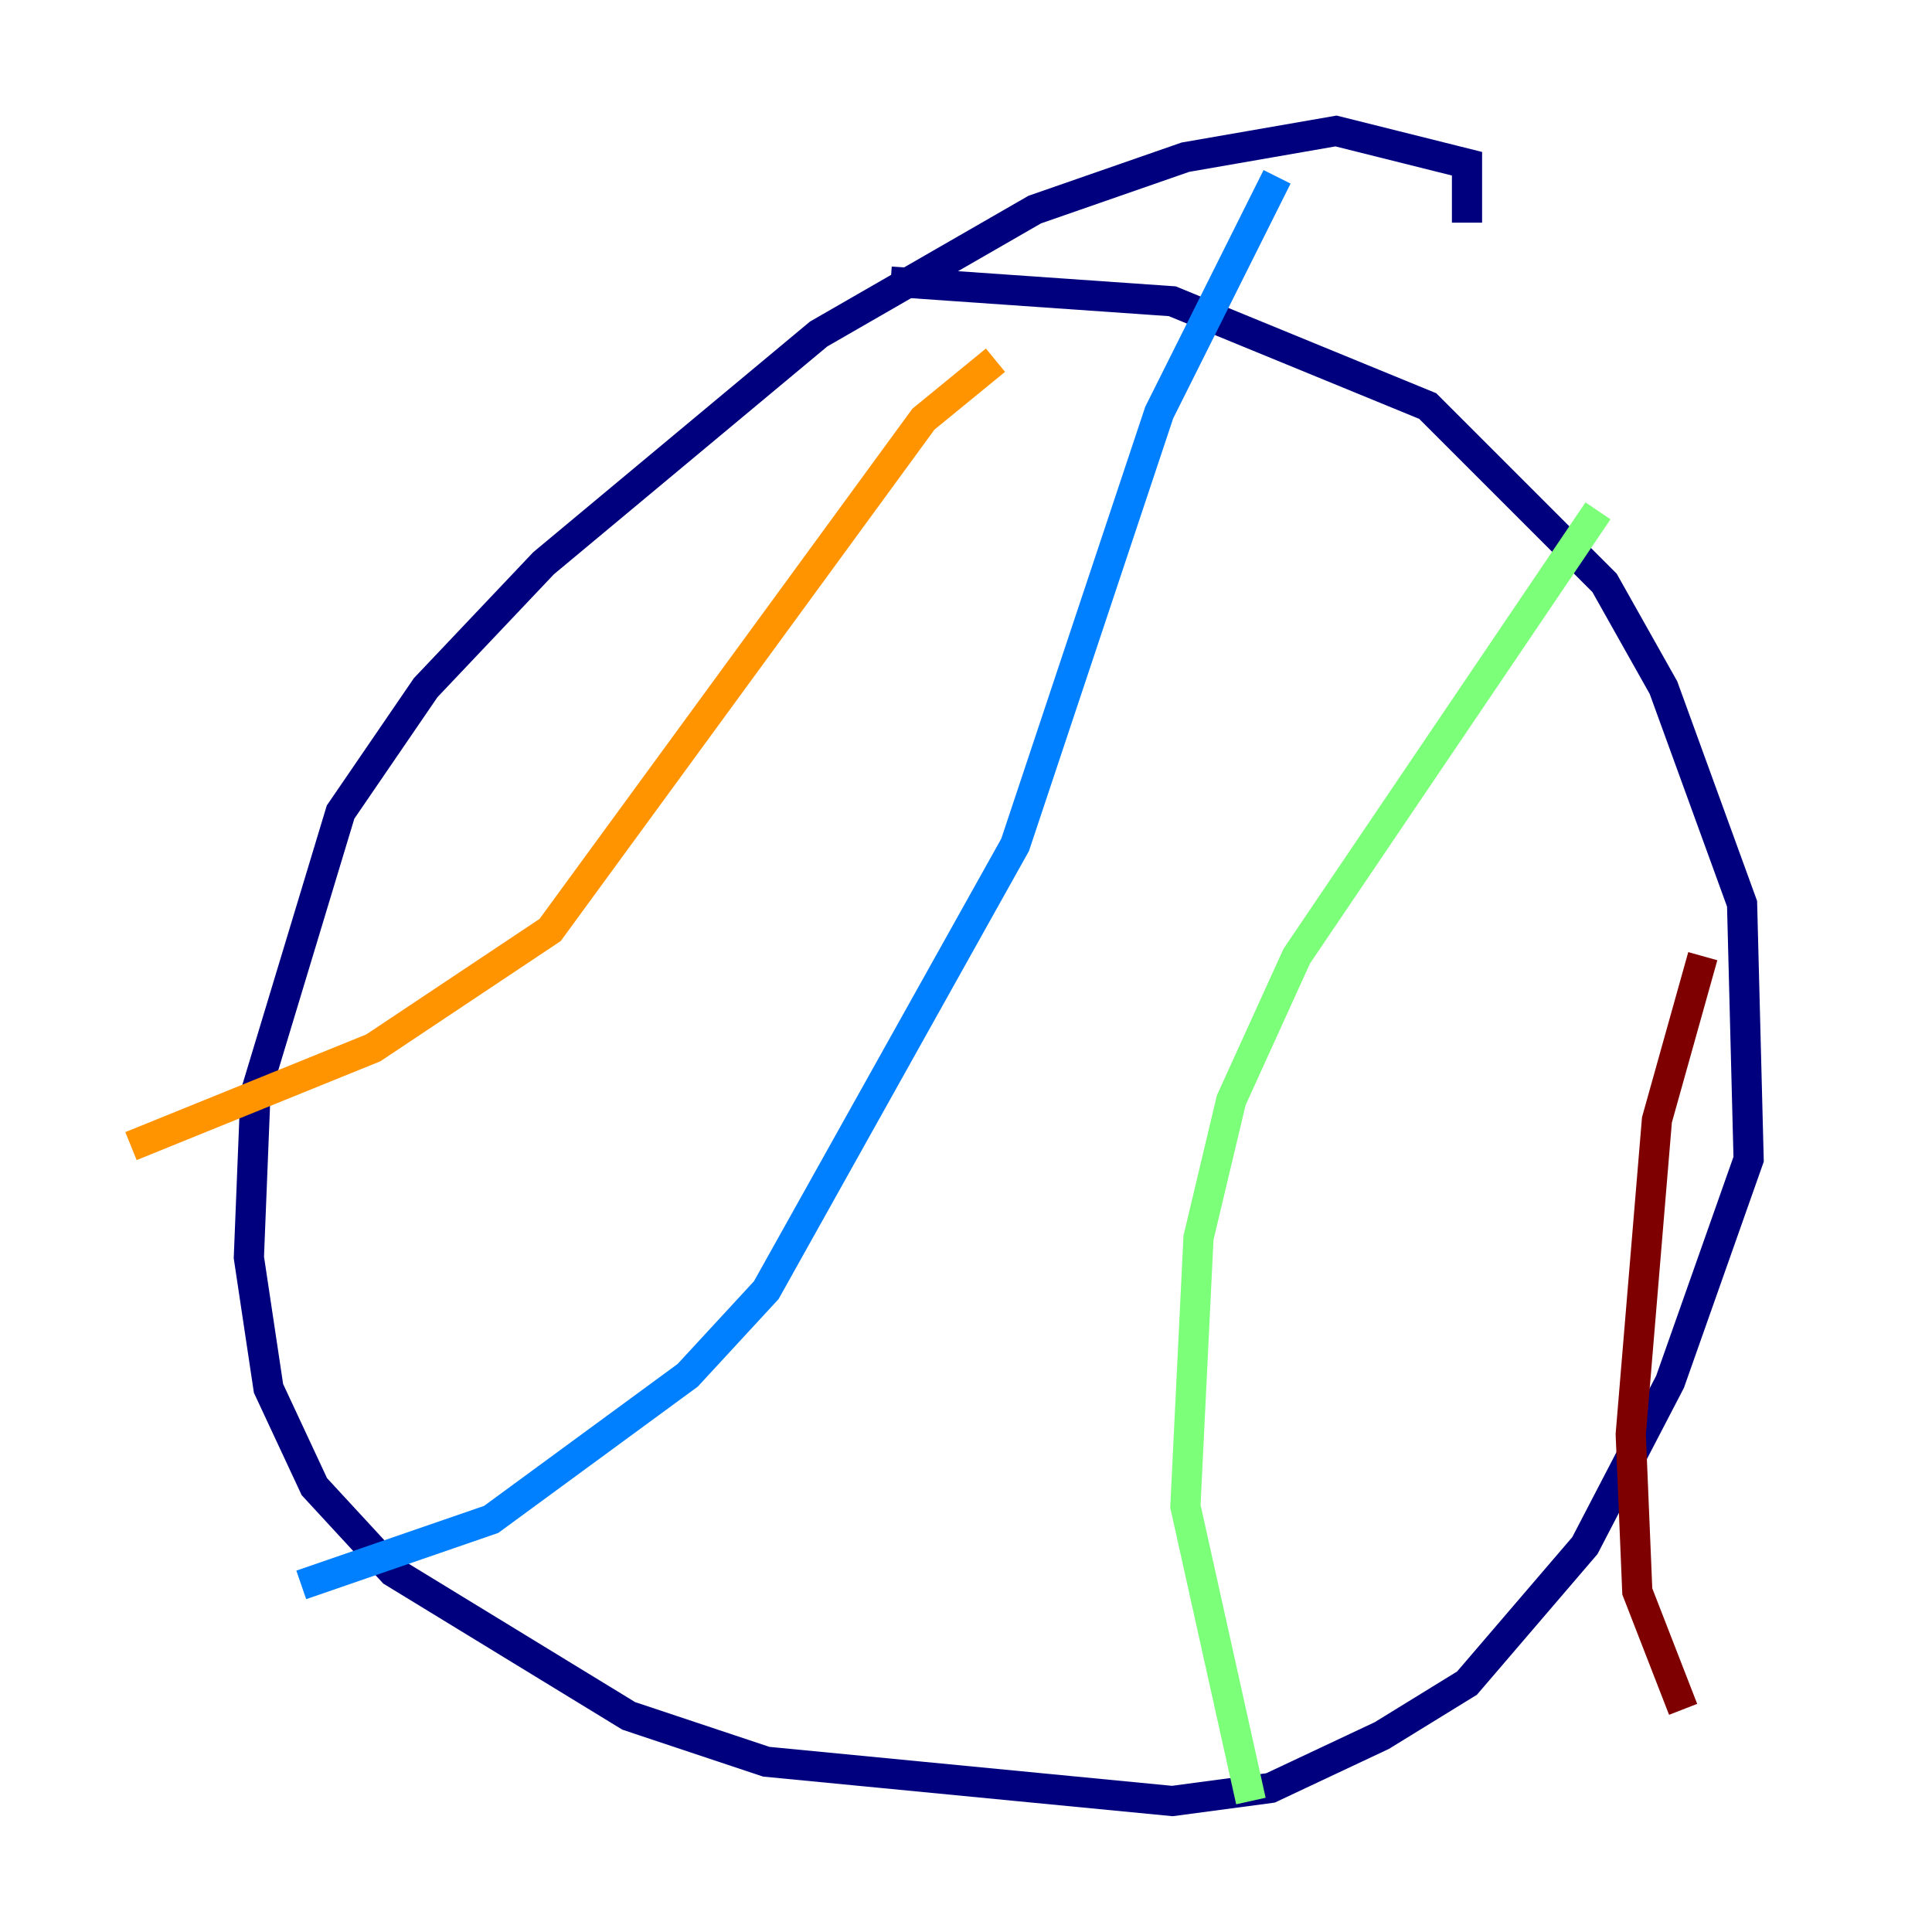 <?xml version="1.0" encoding="utf-8" ?>
<svg baseProfile="tiny" height="128" version="1.2" viewBox="0,0,128,128" width="128" xmlns="http://www.w3.org/2000/svg" xmlns:ev="http://www.w3.org/2001/xml-events" xmlns:xlink="http://www.w3.org/1999/xlink"><defs /><polyline fill="none" points="97.193,14.752 97.193,10.848 88.515,8.678 78.536,10.414 68.556,13.885 54.237,22.129 36.014,37.315 28.203,45.559 22.563,53.803 16.922,72.461 16.488,83.308 17.79,91.986 20.827,98.495 26.034,104.136 41.654,113.681 50.766,116.719 77.668,119.322 84.176,118.454 91.552,114.983 97.193,111.512 105.003,102.4 110.644,91.552 115.851,76.8 115.417,59.878 110.21,45.559 106.305,38.617 94.59,26.902 77.668,19.959 59.01,18.658" stroke="#00007f" stroke-width="2" /><polyline fill="none" points="84.61,11.715 76.8,27.336 67.254,55.973 50.766,85.478 45.559,91.119 32.542,100.664 19.959,105.003" stroke="#0080ff" stroke-width="2" /><polyline fill="none" points="105.871,33.844 85.912,63.349 81.573,72.895 79.403,82.007 78.536,99.797 82.875,119.322" stroke="#7cff79" stroke-width="2" /><polyline fill="none" points="65.953,23.864 61.18,27.77 36.447,61.614 24.732,69.424 8.678,75.932" stroke="#ff9400" stroke-width="2" /><polyline fill="none" points="112.814,63.349 109.776,74.197 108.041,95.024 108.475,105.437 111.512,113.248" stroke="#7f0000" stroke-width="2" /></svg>
